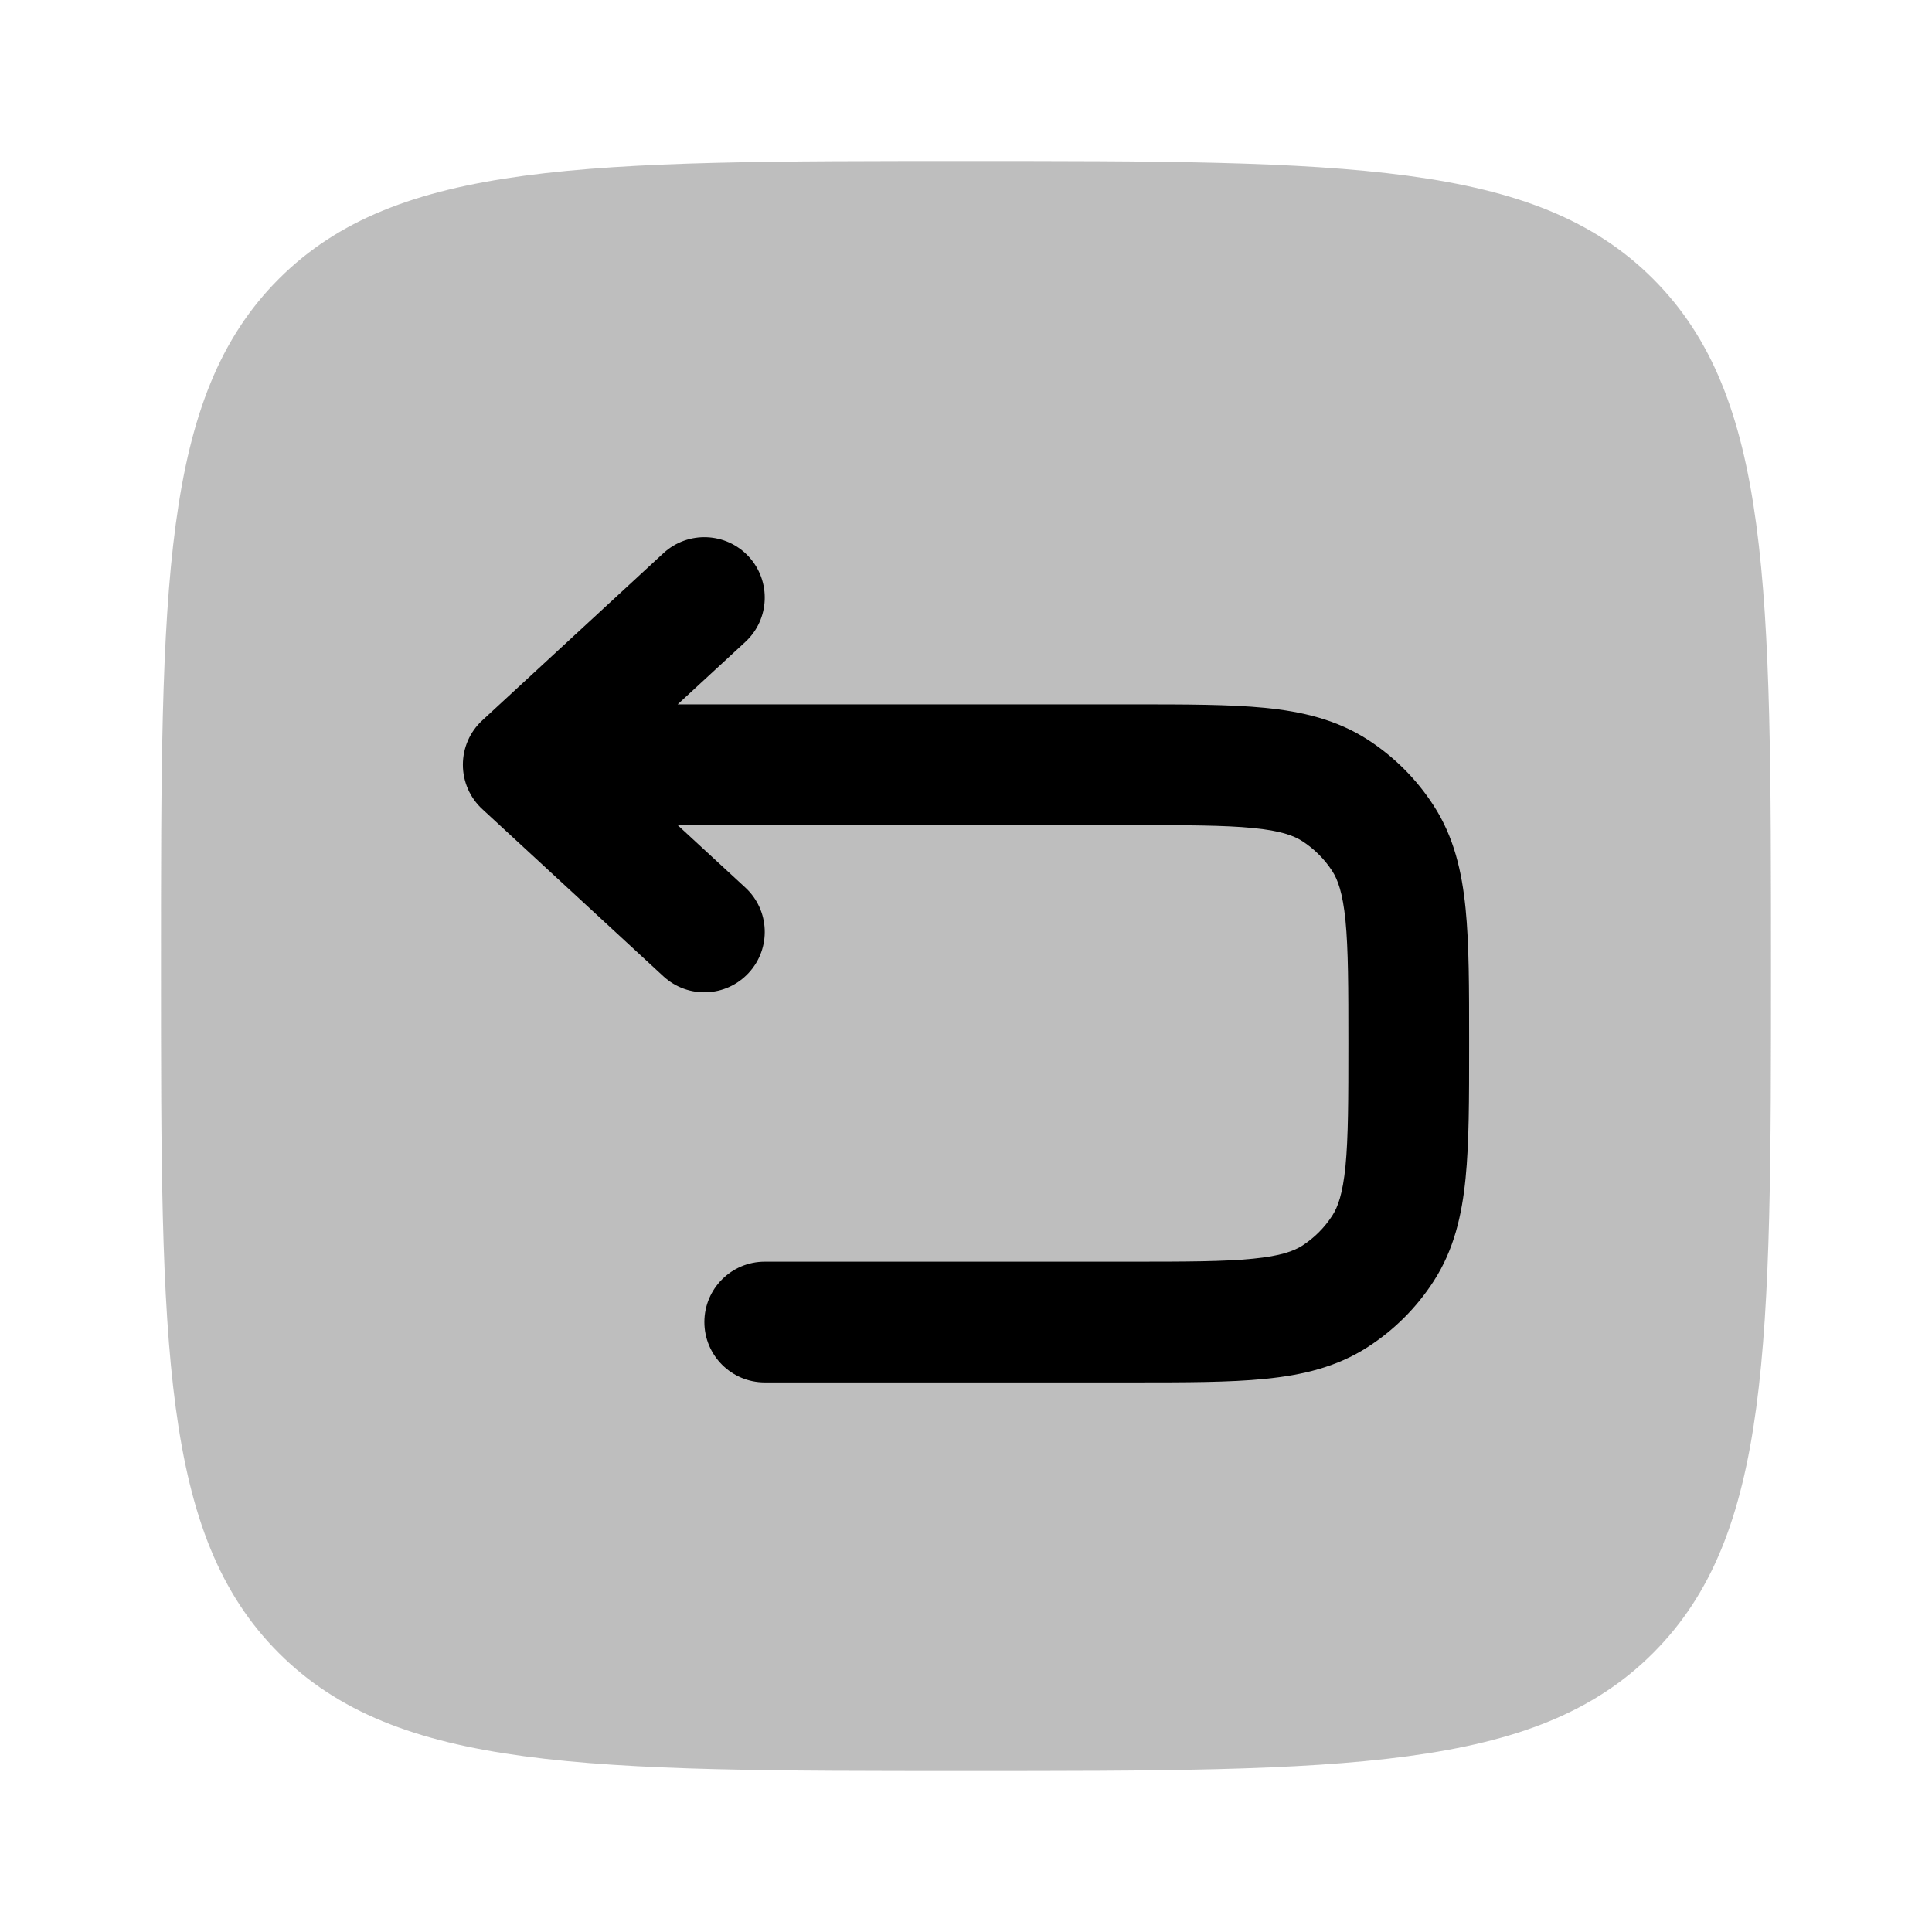 <svg width="24" height="24" viewBox="0 0 24 24" fill="none" xmlns="http://www.w3.org/2000/svg">
<path opacity="0.5" d="M2 12C2 7.286 2 4.929 3.464 3.464C4.929 2 7.286 2 12 2C16.714 2 19.071 2 20.535 3.464C22 4.929 22 7.286 22 12C22 16.714 22 19.071 20.535 20.535C19.071 22 16.714 22 12 22C7.286 22 4.929 22 3.464 20.535C2 19.071 2 16.714 2 12Z" fill="#7f7f7f"/>
<path fill-rule="evenodd" clip-rule="evenodd" d="M9.301 6.914C9.582 7.219 9.563 7.693 9.259 7.974L8.418 8.75L14.076 8.75C14.728 8.75 15.272 8.75 15.713 8.793C16.175 8.839 16.604 8.939 16.993 9.19C17.32 9.402 17.598 9.68 17.809 10.007C18.061 10.396 18.16 10.825 18.206 11.287C18.25 11.728 18.25 12.272 18.25 12.924V12.999C18.25 13.651 18.25 14.195 18.206 14.636C18.16 15.098 18.061 15.527 17.809 15.916C17.598 16.243 17.32 16.521 16.993 16.732C16.604 16.984 16.175 17.083 15.713 17.129C15.272 17.173 14.728 17.173 14.076 17.173H9.5C9.086 17.173 8.75 16.837 8.75 16.423C8.75 16.009 9.086 15.673 9.5 15.673H14.039C14.738 15.673 15.207 15.672 15.565 15.636C15.912 15.602 16.072 15.541 16.179 15.473C16.327 15.377 16.454 15.25 16.55 15.101C16.619 14.995 16.679 14.834 16.714 14.488C16.749 14.13 16.75 13.66 16.75 12.961C16.75 12.262 16.749 11.793 16.714 11.434C16.679 11.088 16.618 10.927 16.55 10.821C16.454 10.673 16.327 10.546 16.179 10.45C16.072 10.381 15.912 10.32 15.565 10.286C15.207 10.251 14.738 10.25 14.039 10.25H8.418L9.259 11.026C9.563 11.307 9.582 11.781 9.301 12.085C9.02 12.39 8.546 12.409 8.241 12.128L5.991 10.051C5.837 9.909 5.75 9.709 5.75 9.5C5.75 9.29 5.837 9.091 5.991 8.949L8.241 6.872C8.546 6.591 9.02 6.61 9.301 6.914Z" fill="#000000"/>
</svg>
